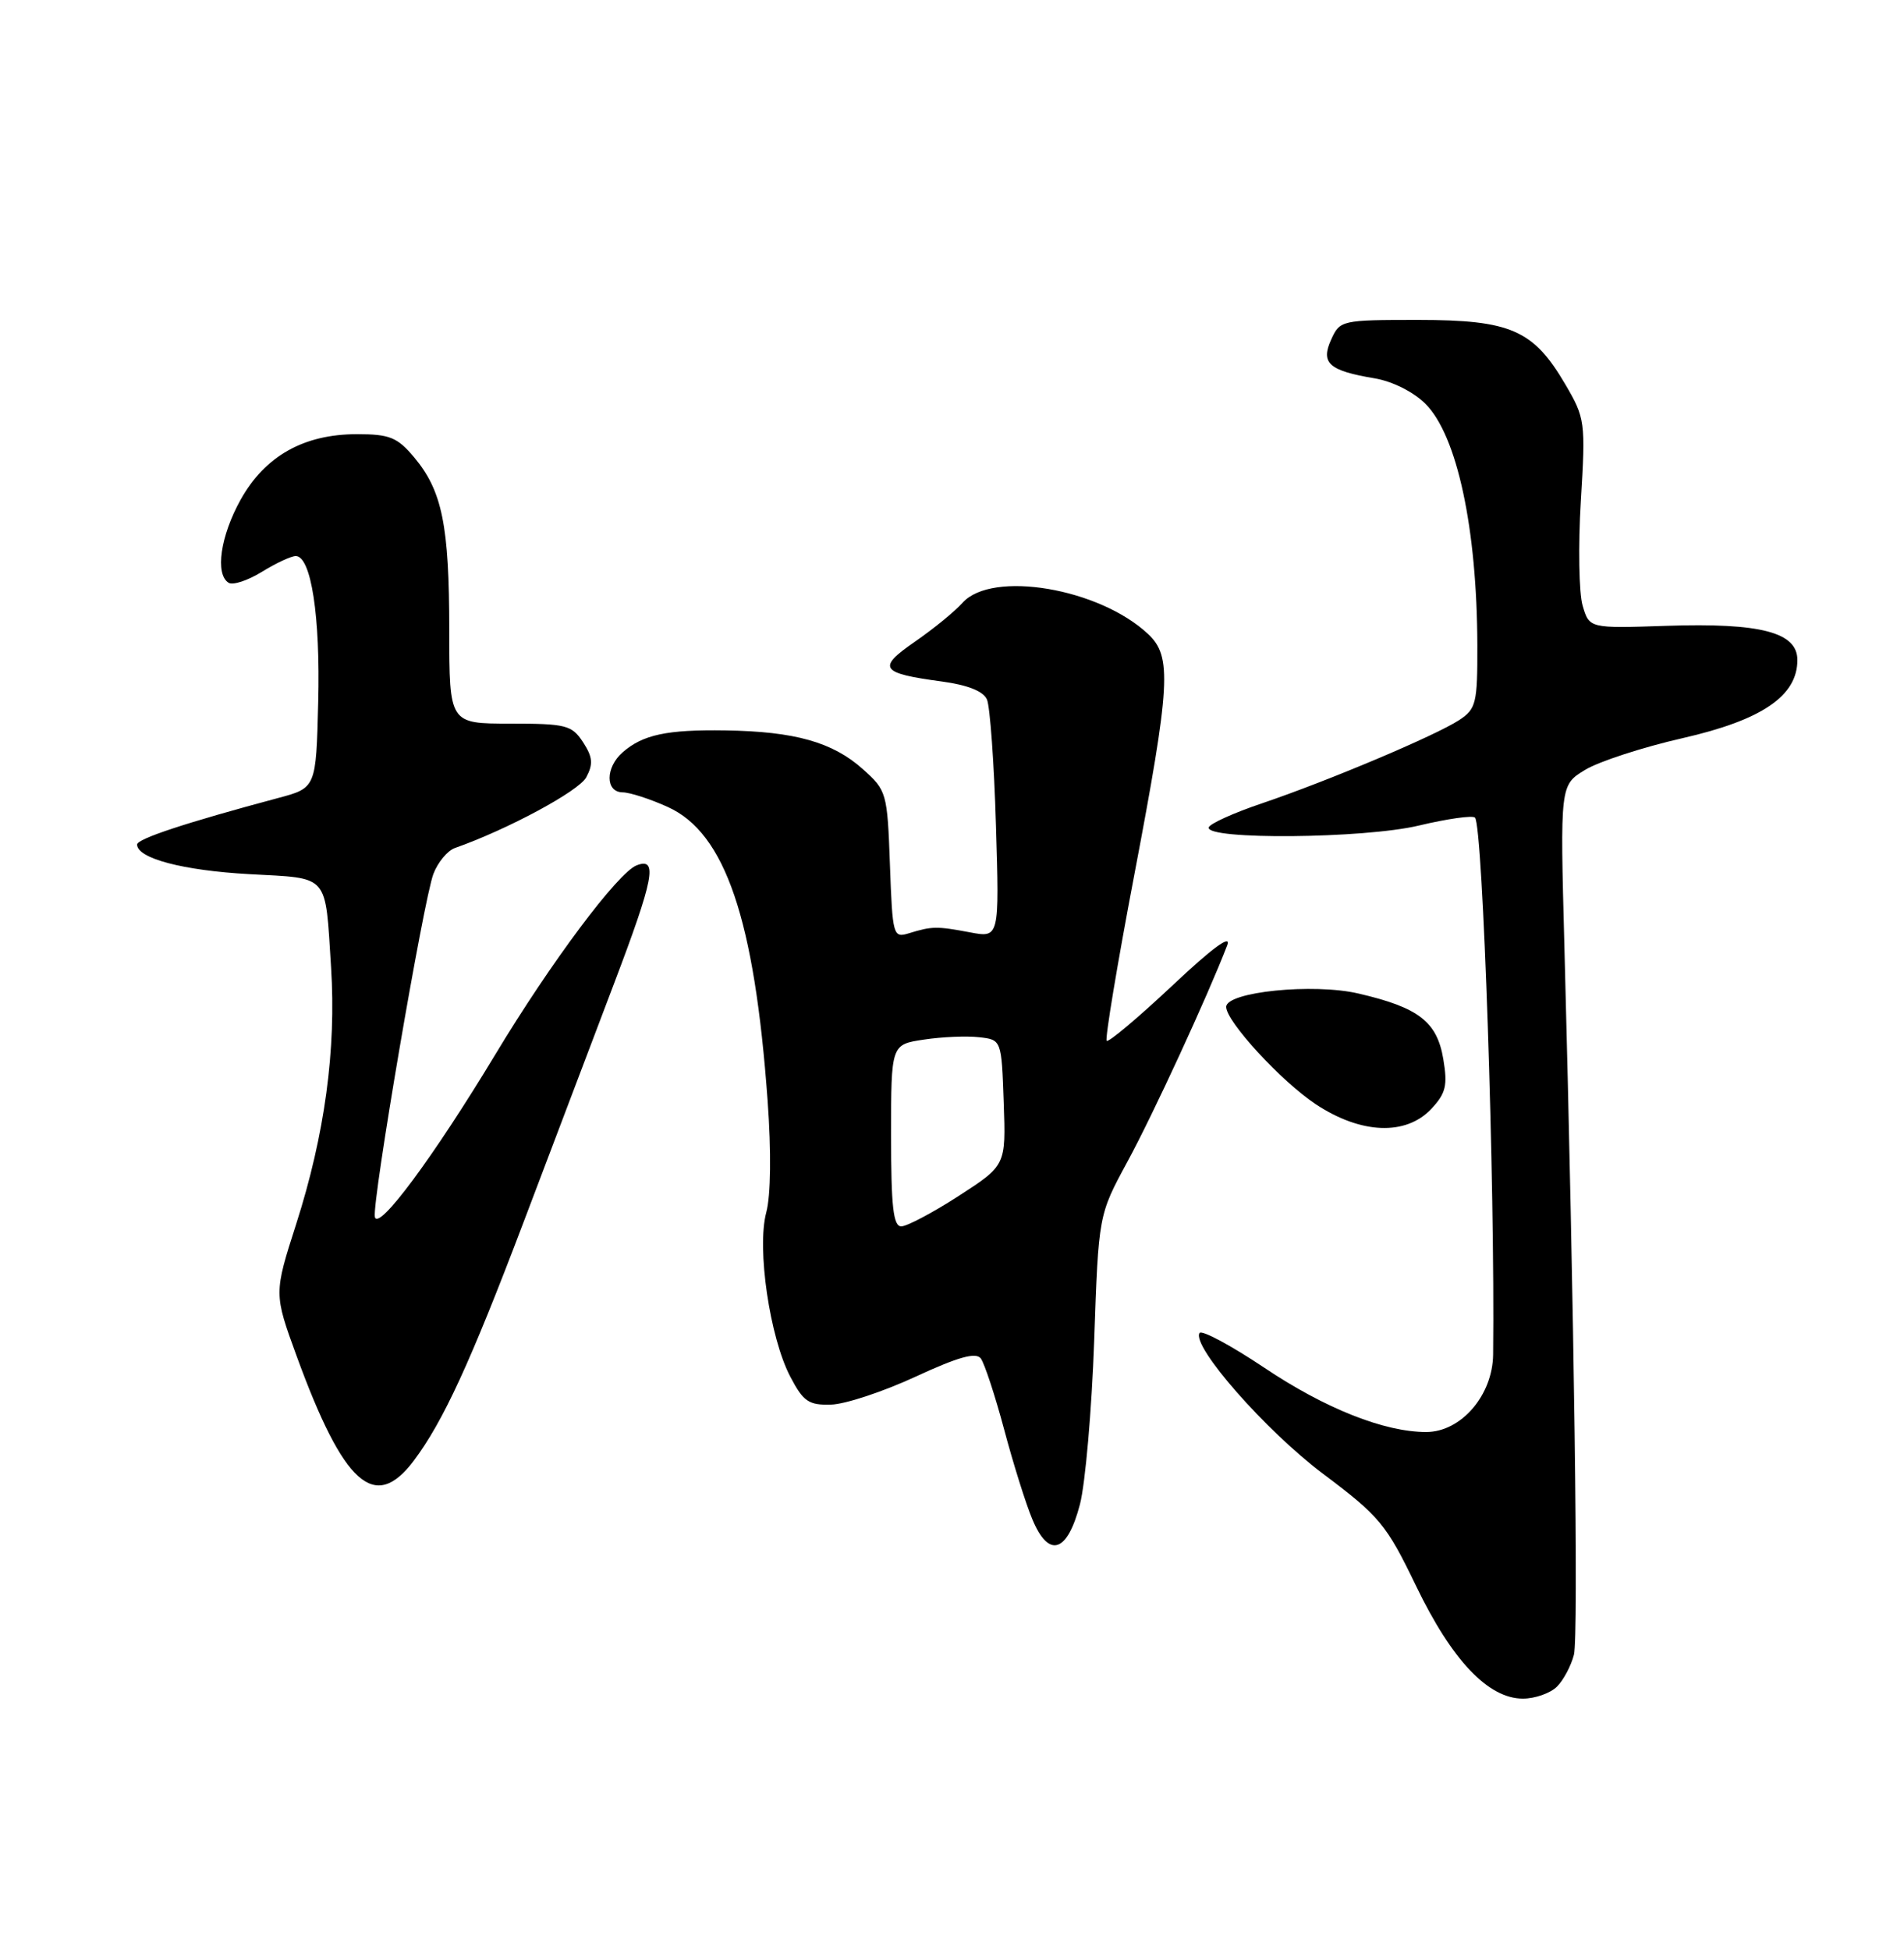<?xml version="1.0" encoding="UTF-8" standalone="no"?>
<!DOCTYPE svg PUBLIC "-//W3C//DTD SVG 1.1//EN" "http://www.w3.org/Graphics/SVG/1.1/DTD/svg11.dtd" >
<svg xmlns="http://www.w3.org/2000/svg" xmlns:xlink="http://www.w3.org/1999/xlink" version="1.1" viewBox="0 0 250 256">
 <g >
 <path fill="currentColor"
d=" M 204.43 221.43 C 205.29 220.57 206.29 218.68 206.66 217.24 C 207.27 214.78 206.71 173.01 205.41 124.28 C 204.84 103.07 204.84 103.07 208.13 101.07 C 209.94 99.97 215.69 98.10 220.91 96.91 C 231.35 94.53 236.00 91.37 236.00 86.65 C 236.00 83.01 231.20 81.75 218.81 82.16 C 208.68 82.50 208.68 82.50 207.80 79.50 C 207.32 77.85 207.21 71.67 207.57 65.77 C 208.20 55.37 208.13 54.90 205.53 50.46 C 201.34 43.31 198.37 42.01 186.23 42.00 C 176.16 42.00 175.93 42.05 174.79 44.57 C 173.37 47.68 174.48 48.66 180.49 49.67 C 182.82 50.06 185.60 51.45 187.16 53.01 C 191.32 57.17 193.94 69.36 193.98 84.73 C 194.00 92.32 193.82 93.07 191.60 94.53 C 188.47 96.58 174.36 102.53 165.71 105.46 C 161.97 106.72 158.82 108.15 158.71 108.63 C 158.31 110.28 179.10 110.10 186.30 108.38 C 190.04 107.49 193.35 107.02 193.67 107.34 C 194.71 108.38 196.31 155.63 196.05 177.83 C 195.99 183.19 191.83 188.00 187.26 188.00 C 181.77 188.00 174.00 184.92 166.01 179.56 C 161.60 176.61 157.77 174.56 157.50 175.00 C 156.44 176.72 166.18 187.82 173.74 193.50 C 181.16 199.07 182.03 200.12 185.93 208.20 C 190.63 217.96 195.41 223.00 199.96 223.00 C 201.55 223.00 203.56 222.29 204.43 221.43 Z  M 141.80 197.49 C 142.51 194.74 143.35 185.07 143.67 176.00 C 144.24 159.50 144.24 159.50 148.04 152.50 C 151.39 146.33 158.53 130.86 161.13 124.12 C 161.73 122.57 159.24 124.39 153.90 129.42 C 149.41 133.63 145.55 136.88 145.31 136.64 C 145.07 136.41 146.70 126.59 148.94 114.83 C 153.70 89.77 153.90 86.20 150.75 83.24 C 144.34 77.22 130.26 74.84 126.40 79.12 C 125.36 80.28 122.53 82.59 120.12 84.25 C 115.11 87.71 115.57 88.38 123.68 89.47 C 127.06 89.93 129.11 90.74 129.59 91.83 C 129.99 92.75 130.53 100.17 130.77 108.32 C 131.22 123.13 131.22 123.13 127.36 122.40 C 123.00 121.58 122.36 121.59 119.35 122.52 C 117.27 123.16 117.19 122.88 116.85 113.51 C 116.51 104.06 116.42 103.77 113.29 100.97 C 109.33 97.43 104.37 96.03 95.27 95.89 C 87.56 95.77 84.40 96.45 81.75 98.77 C 79.47 100.77 79.47 103.99 81.75 104.02 C 82.71 104.03 85.39 104.90 87.70 105.95 C 95.23 109.37 99.07 120.67 100.79 144.50 C 101.28 151.23 101.21 156.92 100.61 159.18 C 99.35 163.89 101.07 175.61 103.78 180.76 C 105.48 184.00 106.19 184.49 109.12 184.40 C 110.98 184.35 115.97 182.70 120.20 180.74 C 125.80 178.15 128.14 177.49 128.78 178.34 C 129.26 178.98 130.64 183.16 131.84 187.64 C 133.03 192.12 134.70 197.44 135.55 199.46 C 137.71 204.63 140.14 203.87 141.80 197.49 Z  M 54.34 191.75 C 58.19 186.62 61.76 178.86 68.71 160.54 C 72.26 151.17 77.61 137.06 80.60 129.19 C 85.87 115.32 86.41 112.52 83.60 113.60 C 81.15 114.54 72.32 126.34 65.04 138.43 C 56.92 151.89 49.64 161.71 49.22 159.76 C 48.82 157.91 55.62 118.07 56.91 114.72 C 57.49 113.20 58.76 111.67 59.73 111.33 C 66.64 108.90 76.01 103.86 76.98 102.04 C 77.91 100.30 77.82 99.38 76.55 97.43 C 75.08 95.19 74.32 95.00 66.98 95.00 C 59.00 95.00 59.00 95.00 58.99 82.75 C 58.99 68.97 58.06 64.42 54.37 60.03 C 52.17 57.41 51.16 57.00 46.87 57.00 C 39.89 57.00 34.81 59.86 31.60 65.59 C 28.94 70.37 28.21 75.39 30.02 76.51 C 30.58 76.86 32.54 76.21 34.39 75.07 C 36.23 73.93 38.23 73.00 38.83 73.00 C 40.85 73.00 42.07 80.88 41.78 92.20 C 41.50 103.44 41.50 103.44 36.50 104.77 C 24.43 108.00 18.00 110.12 18.00 110.87 C 18.00 112.69 24.03 114.28 32.73 114.76 C 43.36 115.35 42.67 114.56 43.47 127.00 C 44.16 137.79 42.64 148.98 38.90 160.66 C 35.96 169.83 35.96 169.83 38.95 178.03 C 45.13 194.95 49.21 198.59 54.34 191.75 Z  M 187.93 145.58 C 189.85 143.53 190.09 142.51 189.51 139.04 C 188.68 134.12 186.28 132.27 178.36 130.43 C 172.44 129.05 161.00 130.21 161.00 132.19 C 161.00 134.10 168.26 141.99 172.77 144.97 C 178.69 148.89 184.59 149.13 187.93 145.58 Z  M 117.00 149.06 C 117.00 137.12 117.00 137.12 121.31 136.48 C 123.68 136.12 126.94 135.98 128.56 136.17 C 131.50 136.50 131.50 136.50 131.79 144.75 C 132.08 152.99 132.08 152.99 125.89 157.00 C 122.48 159.20 119.08 161.00 118.34 161.00 C 117.29 161.00 117.00 158.40 117.00 149.06 Z "/>
</g>
</svg>